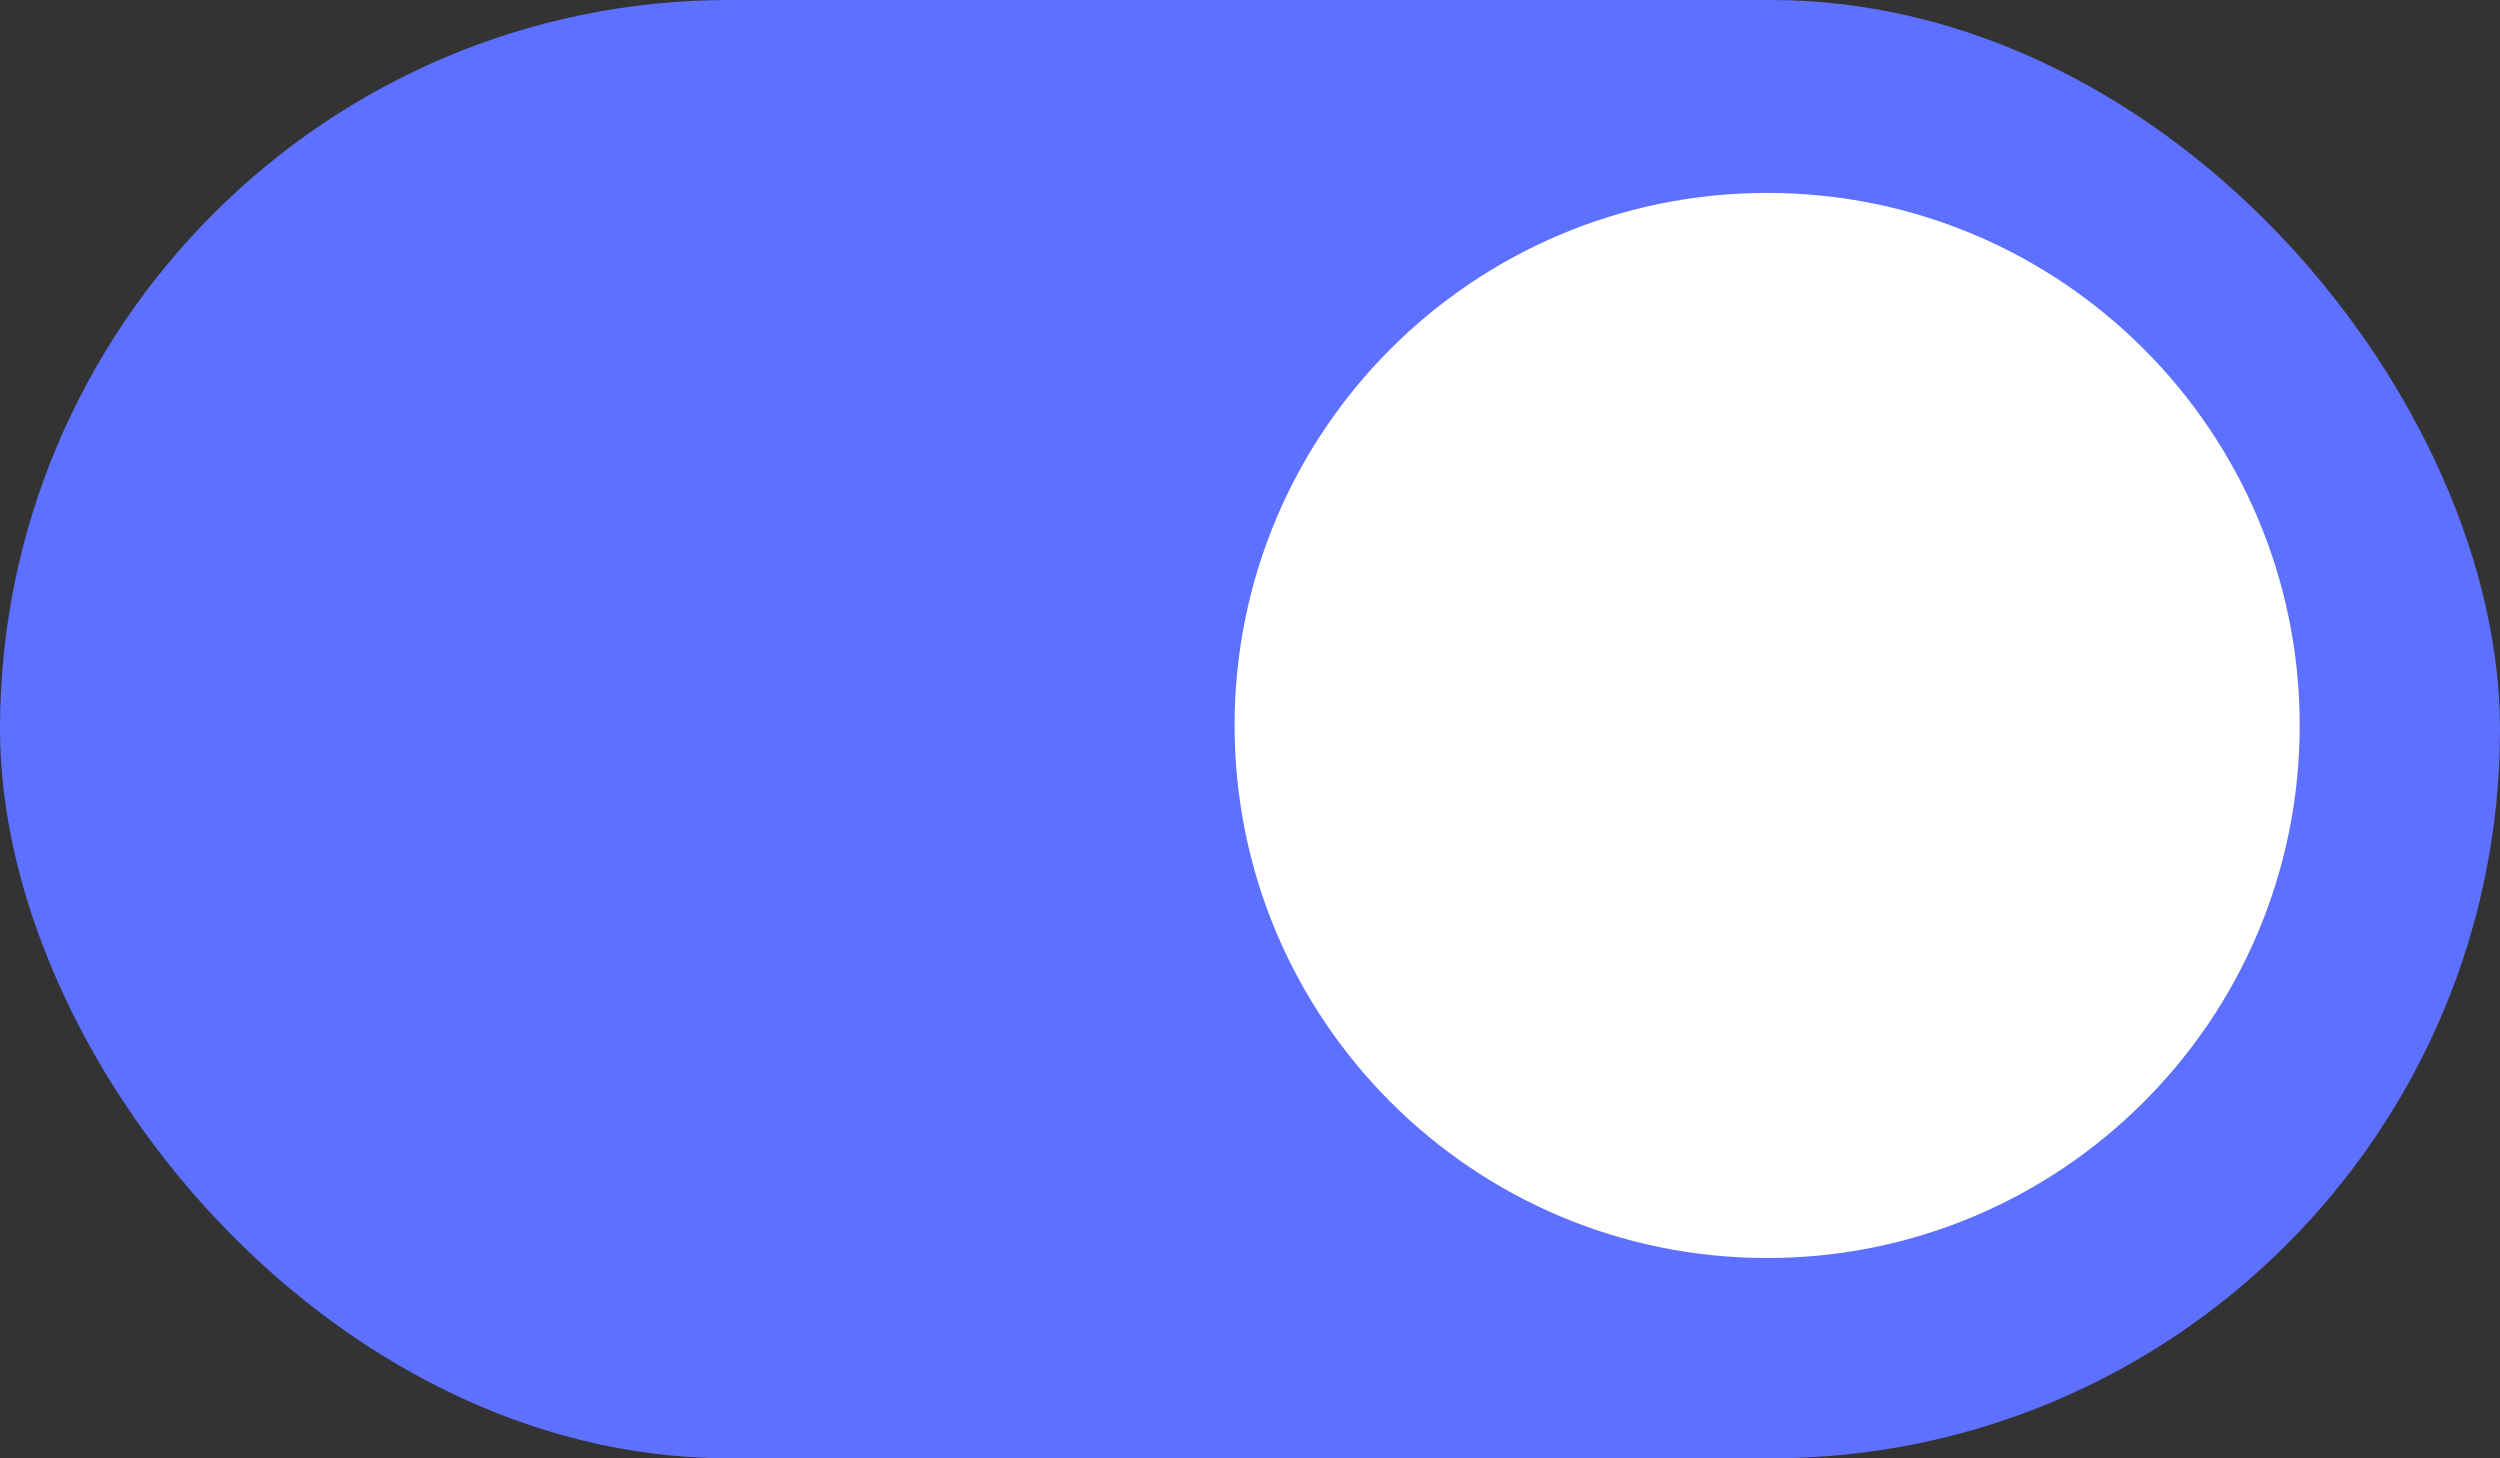 <svg width="48" height="28" viewBox="0 0 48 28" xmlns="http://www.w3.org/2000/svg" xmlns:xlink="http://www.w3.org/1999/xlink">
    <rect x="0" y="0" width="48" height="28" fill="#333333" stroke="none"/>
    <defs>
        <path id="y2vuxxq7wa" d="M0 0h23.858v23.858H0z"/>
    </defs>
    <g fill="none" fill-rule="evenodd">
        <rect fill="#5D70FF" width="48" height="28" rx="14"/>
        <g transform="translate(22 2)">
            <mask id="l1xz8q4czb" fill="#fff">
                <use xlink:href="#y2vuxxq7wa"/>
            </mask>
            <path d="M11.929 22.154c5.647 0 10.225-4.578 10.225-10.225 0-5.647-4.578-10.225-10.225-10.225-5.647 0-10.225 4.578-10.225 10.225 0 5.647 4.578 10.225 10.225 10.225z" fill="#FFF" mask="url(#l1xz8q4czb)"/>
        </g>
    </g>
</svg>

